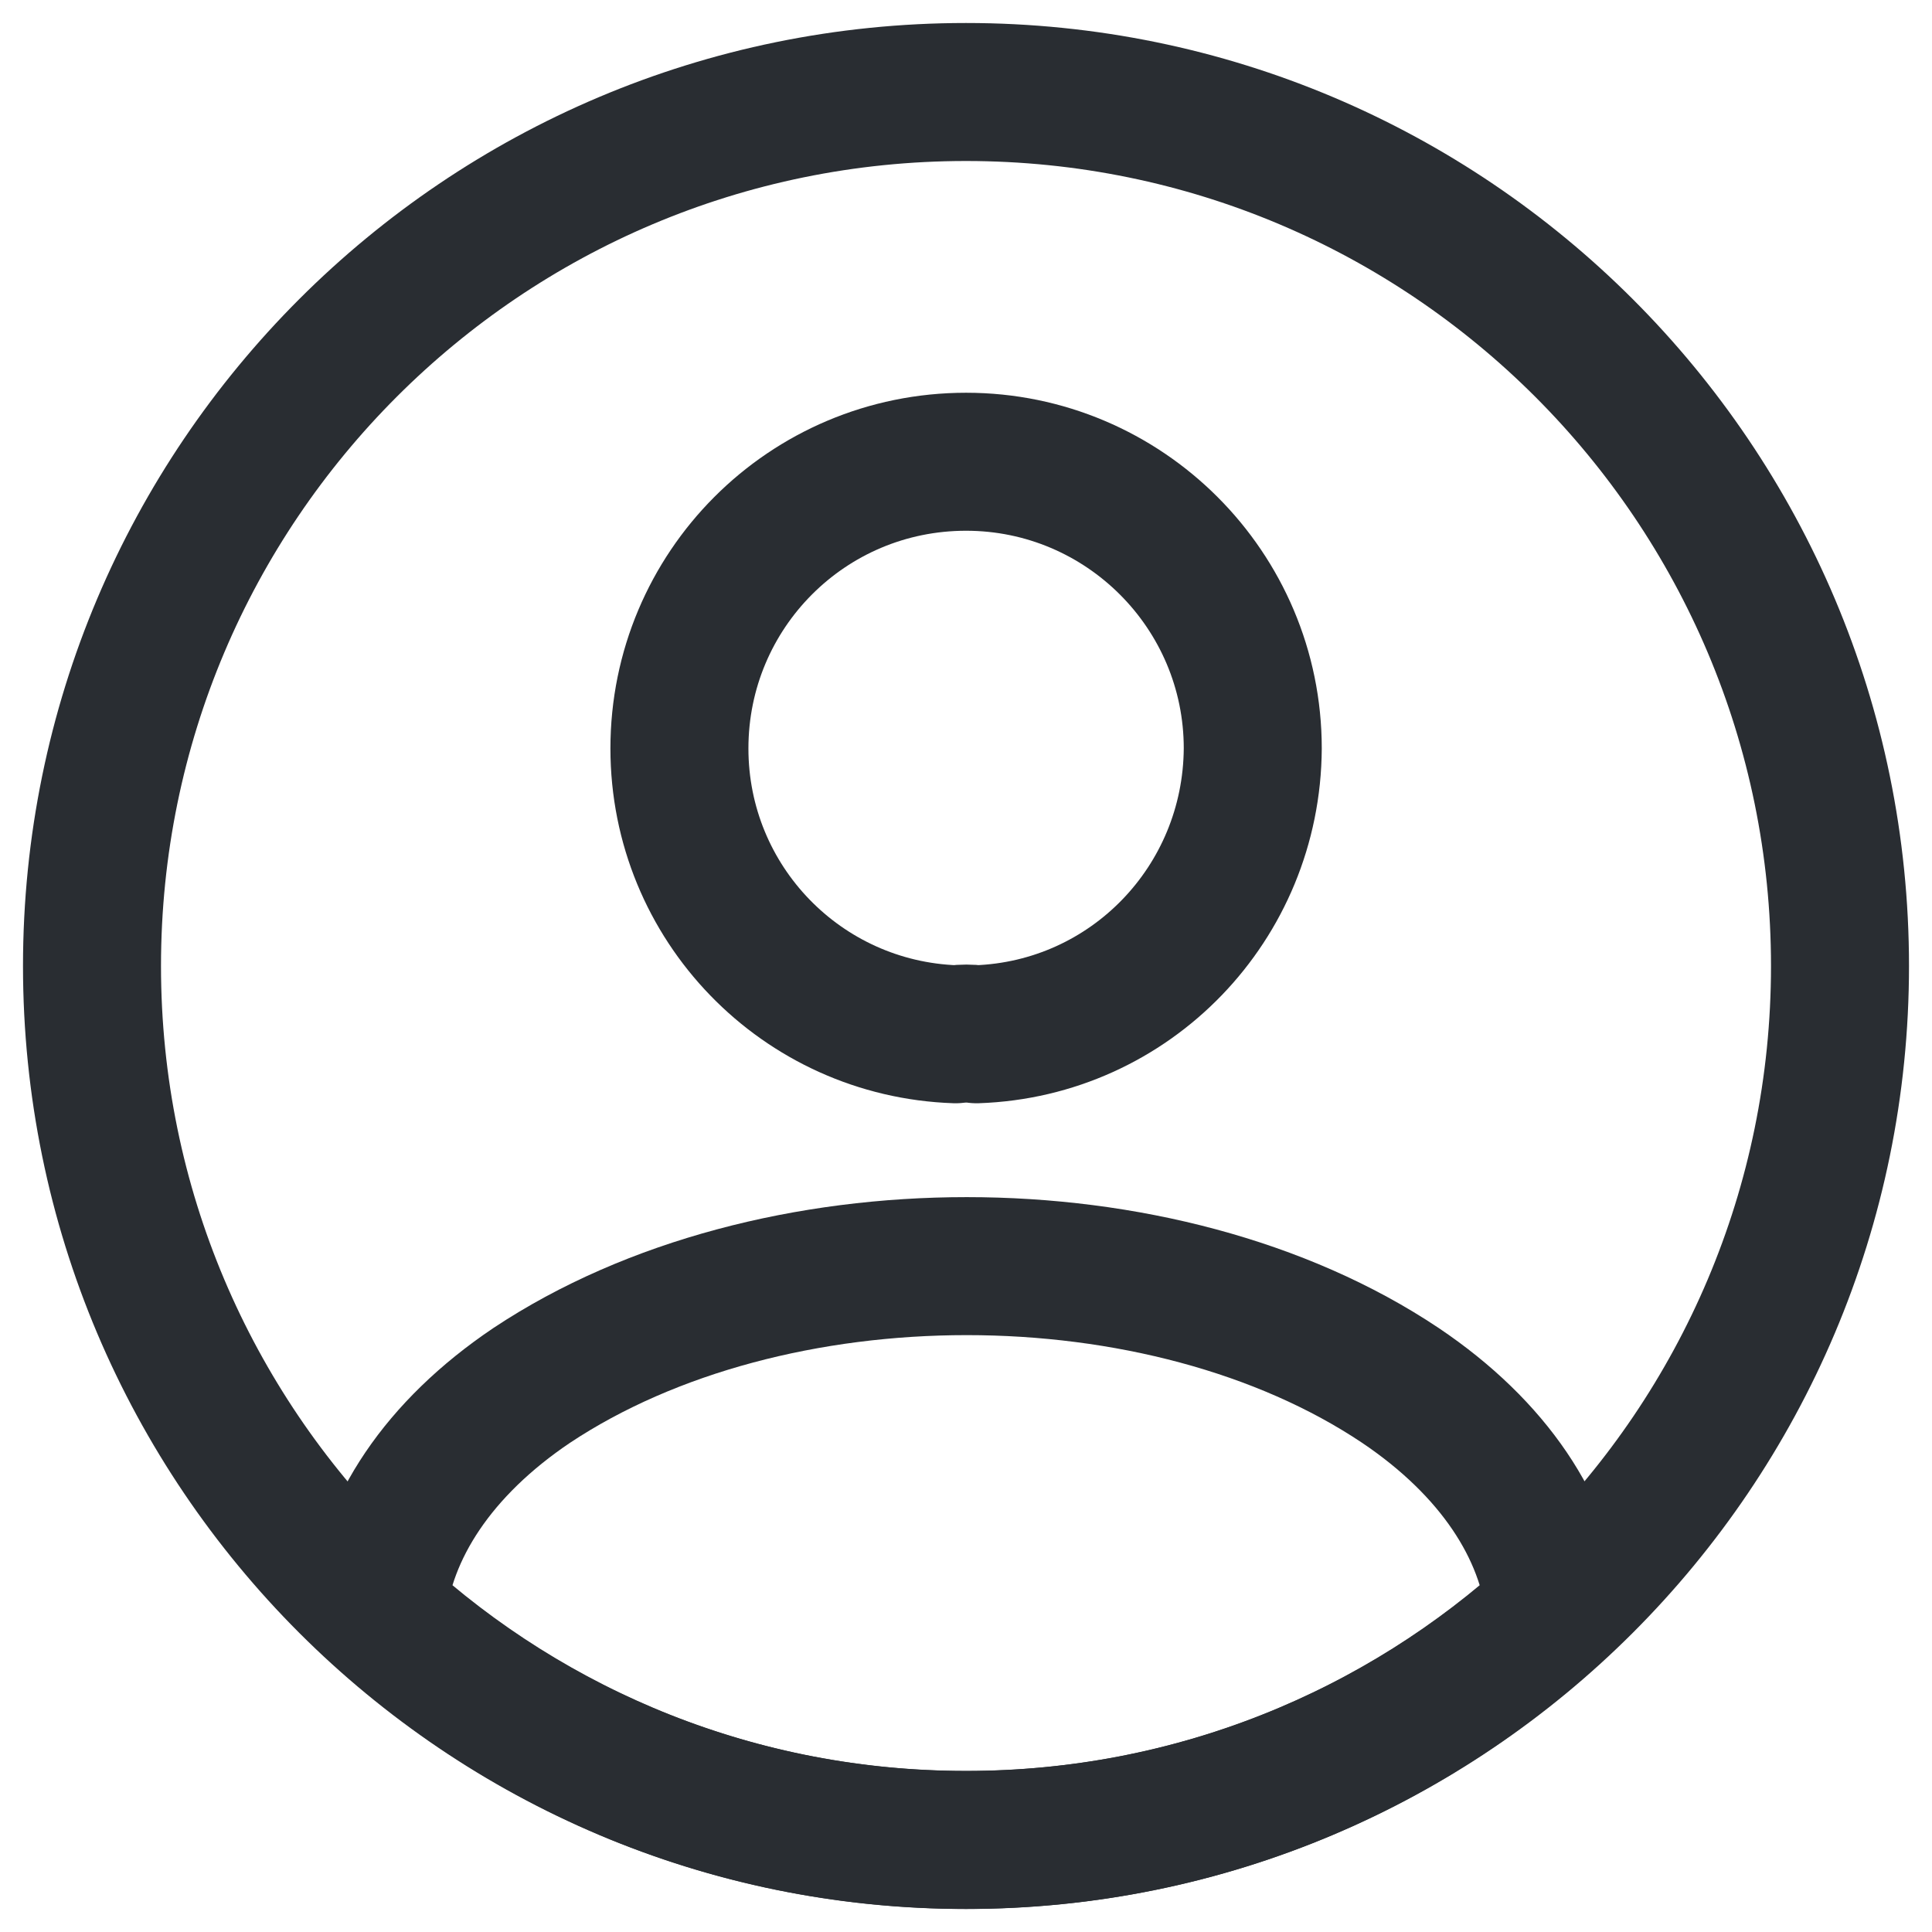 <svg width="21" height="21" viewBox="0 0 21 21" fill="none" xmlns="http://www.w3.org/2000/svg">
<g id="Group">
<path id="Vector" d="M10.615 11.242C10.548 11.232 10.463 11.232 10.387 11.242C8.715 11.185 7.385 9.817 7.385 8.135C7.385 6.416 8.772 5.019 10.501 5.019C12.22 5.019 13.617 6.416 13.617 8.135C13.607 9.817 12.287 11.185 10.615 11.242Z" stroke="#292D32" stroke-width="1.5" stroke-linecap="round" stroke-linejoin="round"/>
<path id="Vector_2" d="M16.904 17.51C15.213 19.059 12.971 19.999 10.501 19.999C8.031 19.999 5.789 19.059 4.098 17.51C4.193 16.617 4.763 15.743 5.779 15.059C8.382 13.33 12.638 13.33 15.222 15.059C16.239 15.743 16.809 16.617 16.904 17.51Z" stroke="#292D32" stroke-width="1.5" stroke-linecap="round" stroke-linejoin="round"/>
<path id="Vector_3" d="M10.5 20C15.747 20 20 15.747 20 10.5C20 5.253 15.747 1 10.5 1C5.253 1 1 5.253 1 10.5C1 15.747 5.253 20 10.5 20Z" stroke="#292D32" stroke-width="1.5" stroke-linecap="round" stroke-linejoin="round"/>
</g>
</svg>

